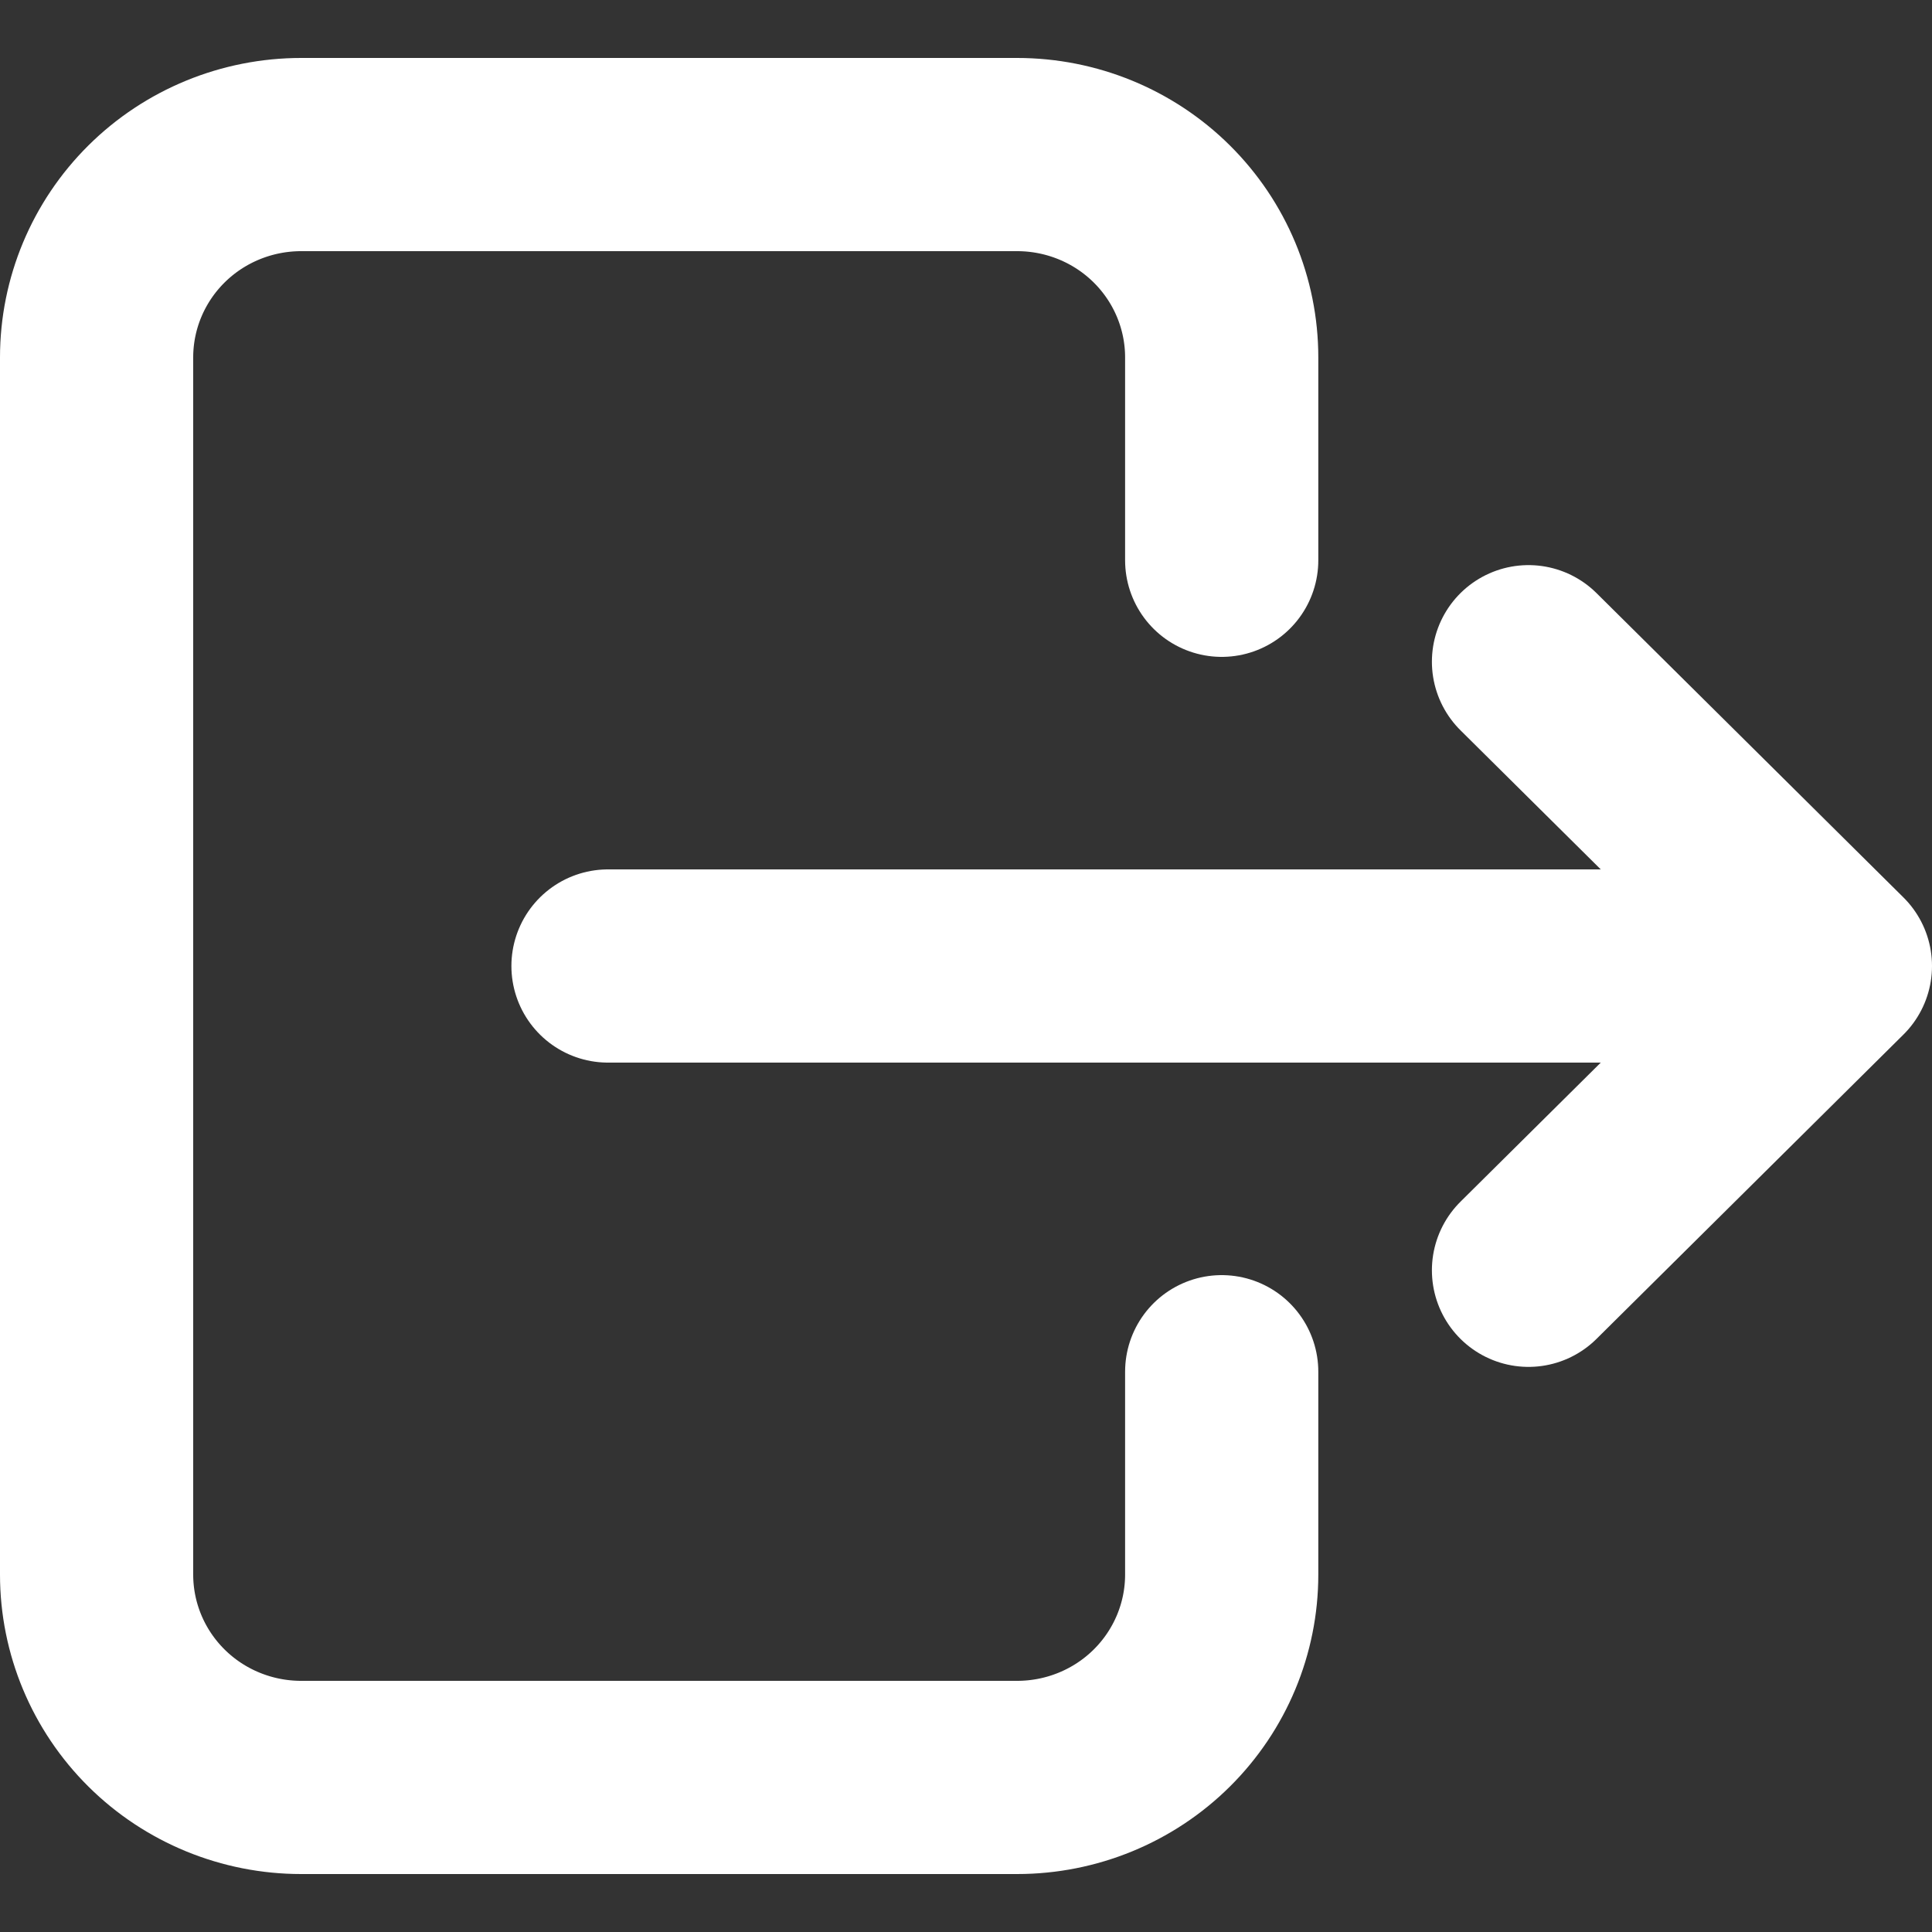 <svg width="20" height="20" viewBox="0 0 20 20" fill="none" xmlns="http://www.w3.org/2000/svg">
<rect x="0" y="0" width="20" height="20" fill="#333333" stroke="none"/>
<path d="M12.647 5.8V3.7C12.647 3.143 12.424 2.609 12.027 2.215C11.63 1.821 11.091 1.6 10.529 1.6H3.118C2.556 1.6 2.017 1.821 1.62 2.215C1.223 2.609 1 3.143 1 3.7V16.3C1 16.857 1.223 17.391 1.62 17.785C2.017 18.179 2.556 18.4 3.118 18.4H10.529C11.091 18.4 11.63 18.179 12.027 17.785C12.424 17.391 12.647 16.857 12.647 16.3V14.2M6.294 10H19M19 10L15.823 6.85M19 10L15.823 13.15" stroke="white" stroke-width="2" stroke-linecap="round" stroke-linejoin="round"/>
</svg>
